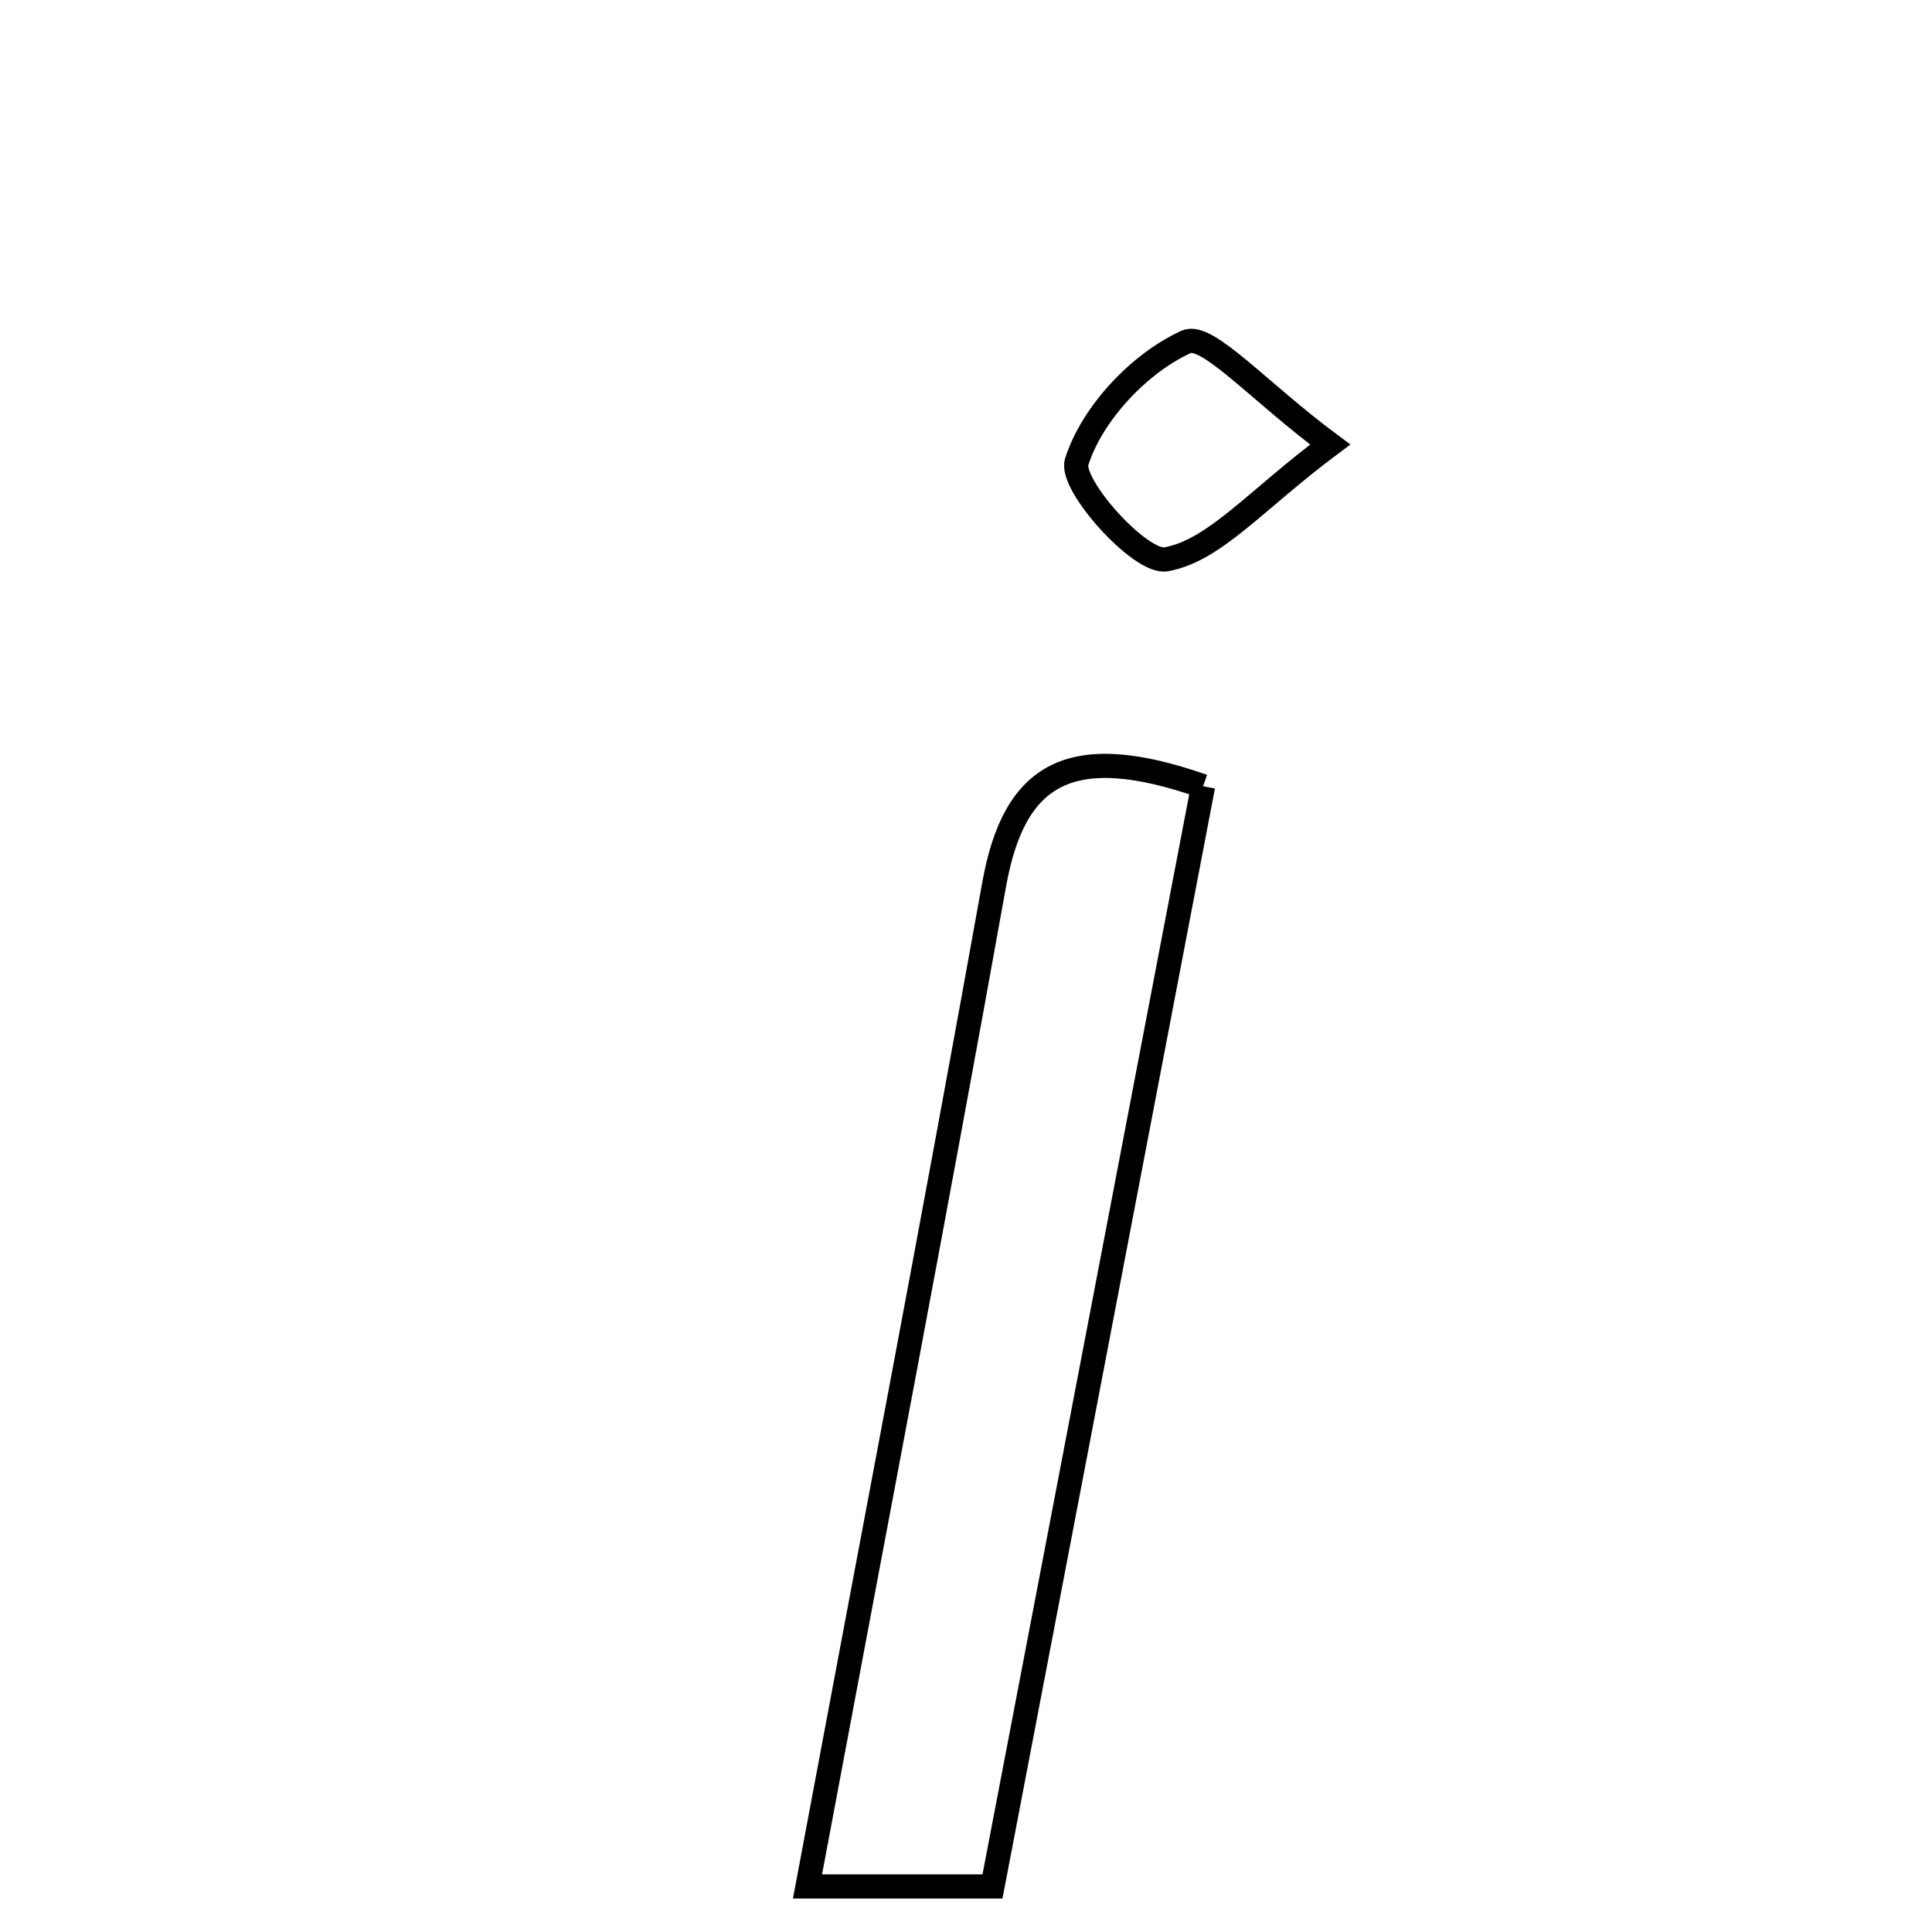 <svg xmlns="http://www.w3.org/2000/svg" viewBox="0.0 0.0 24.0 24.0" height="200px" width="200px"><path fill="none" stroke="black" stroke-width=".3" stroke-opacity="1.0"  filling="0" d="M14.736 4.246 C14.993 4.129 15.637 4.863 16.524 5.522 C15.593 6.218 15.084 6.843 14.484 6.948 C14.169 7.004 13.284 6.022 13.375 5.737 C13.567 5.134 14.153 4.512 14.736 4.246"></path>
<path fill="none" stroke="black" stroke-width=".3" stroke-opacity="1.0"  filling="0" d="M14.945 9.767 C14.052 14.43 13.195 18.905 12.329 23.434 C11.489 23.434 10.859 23.434 10.031 23.434 C10.83 19.165 11.615 15.08 12.35 10.986 C12.599 9.602 13.296 9.19 14.945 9.767"></path></svg>